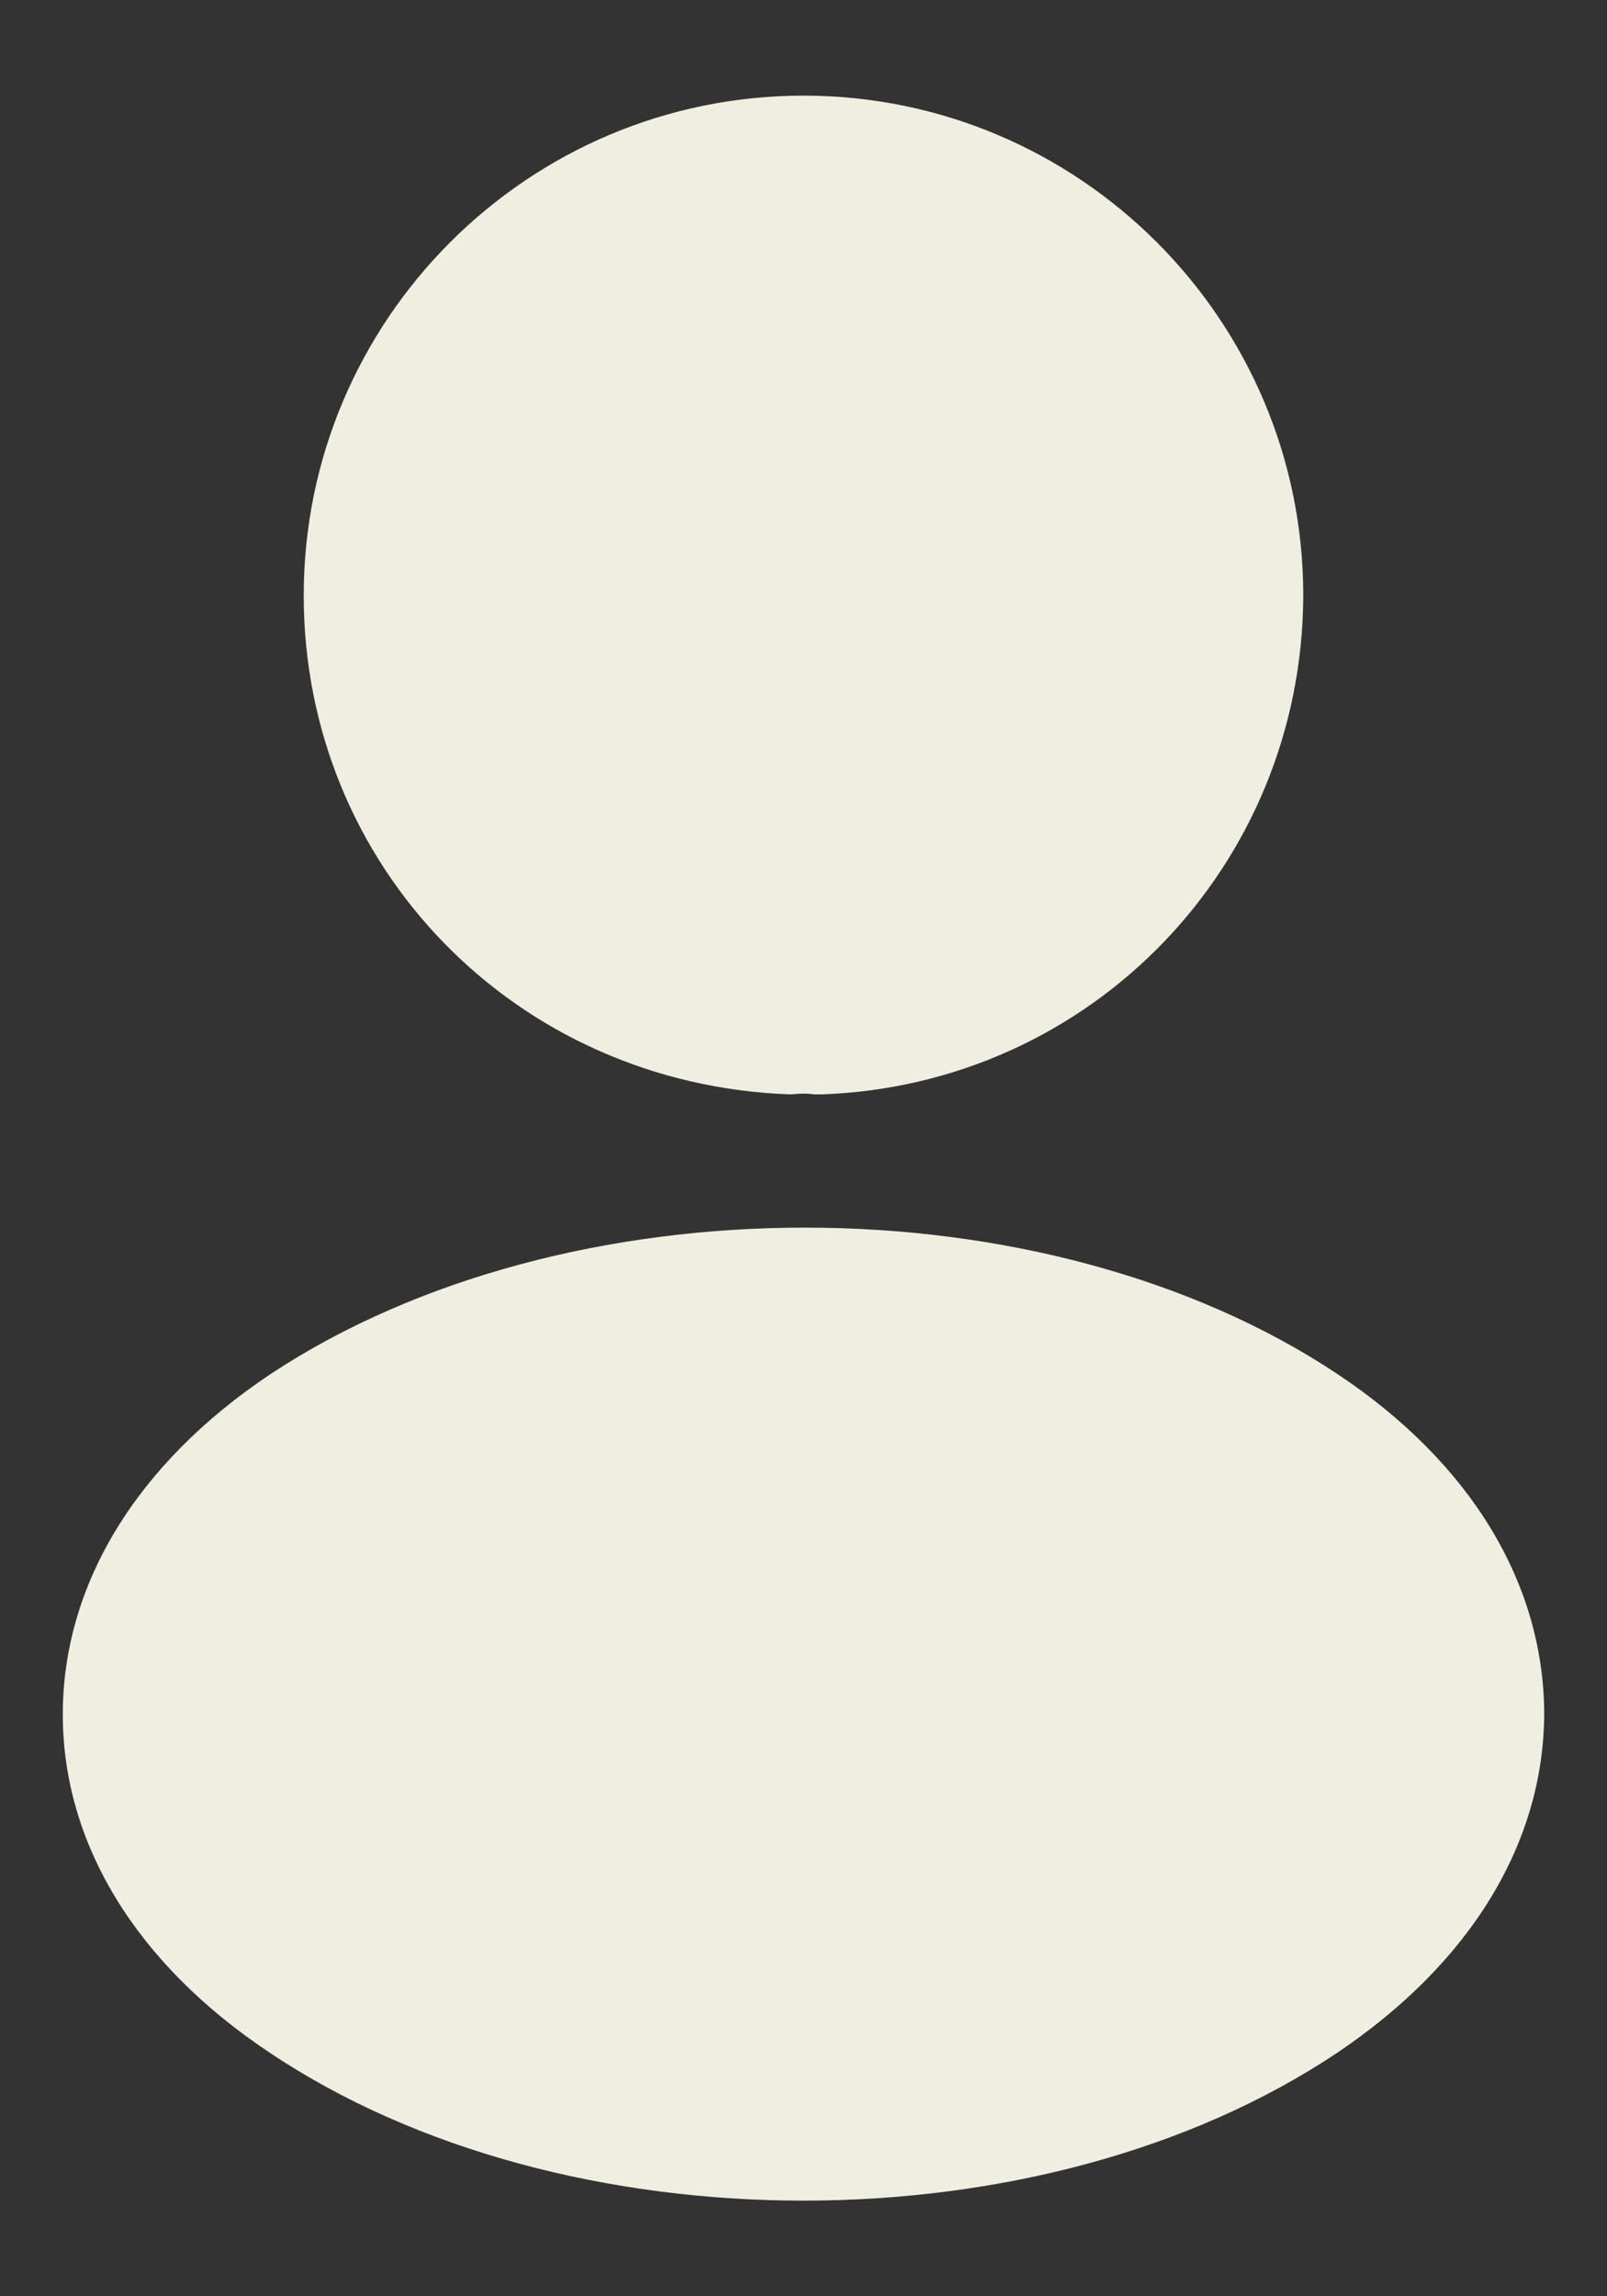 <svg width="14" height="20" viewBox="0 0 14 20" fill="none" xmlns="http://www.w3.org/2000/svg">
<rect x="0" y="0" width="14" height="20" fill="#333333" stroke="none"/>
<path d="M7 0.833C4.598 0.833 2.646 2.786 2.646 5.187C2.646 7.543 4.488 9.45 6.89 9.532C6.963 9.523 7.037 9.523 7.092 9.532C7.11 9.532 7.119 9.532 7.138 9.532C7.147 9.532 7.147 9.532 7.156 9.532C9.503 9.45 11.345 7.543 11.354 5.187C11.354 2.786 9.402 0.833 7 0.833Z" fill="#EFEEE0"/>
<path d="M11.657 11.971C9.099 10.266 4.928 10.266 2.352 11.971C1.188 12.75 0.547 13.804 0.547 14.932C0.547 16.059 1.188 17.104 2.343 17.874C3.627 18.736 5.313 19.167 7 19.167C8.687 19.167 10.373 18.736 11.657 17.874C12.812 17.095 13.453 16.05 13.453 14.913C13.444 13.786 12.812 12.741 11.657 11.971Z" fill="#EFEEE0"/>
</svg>

